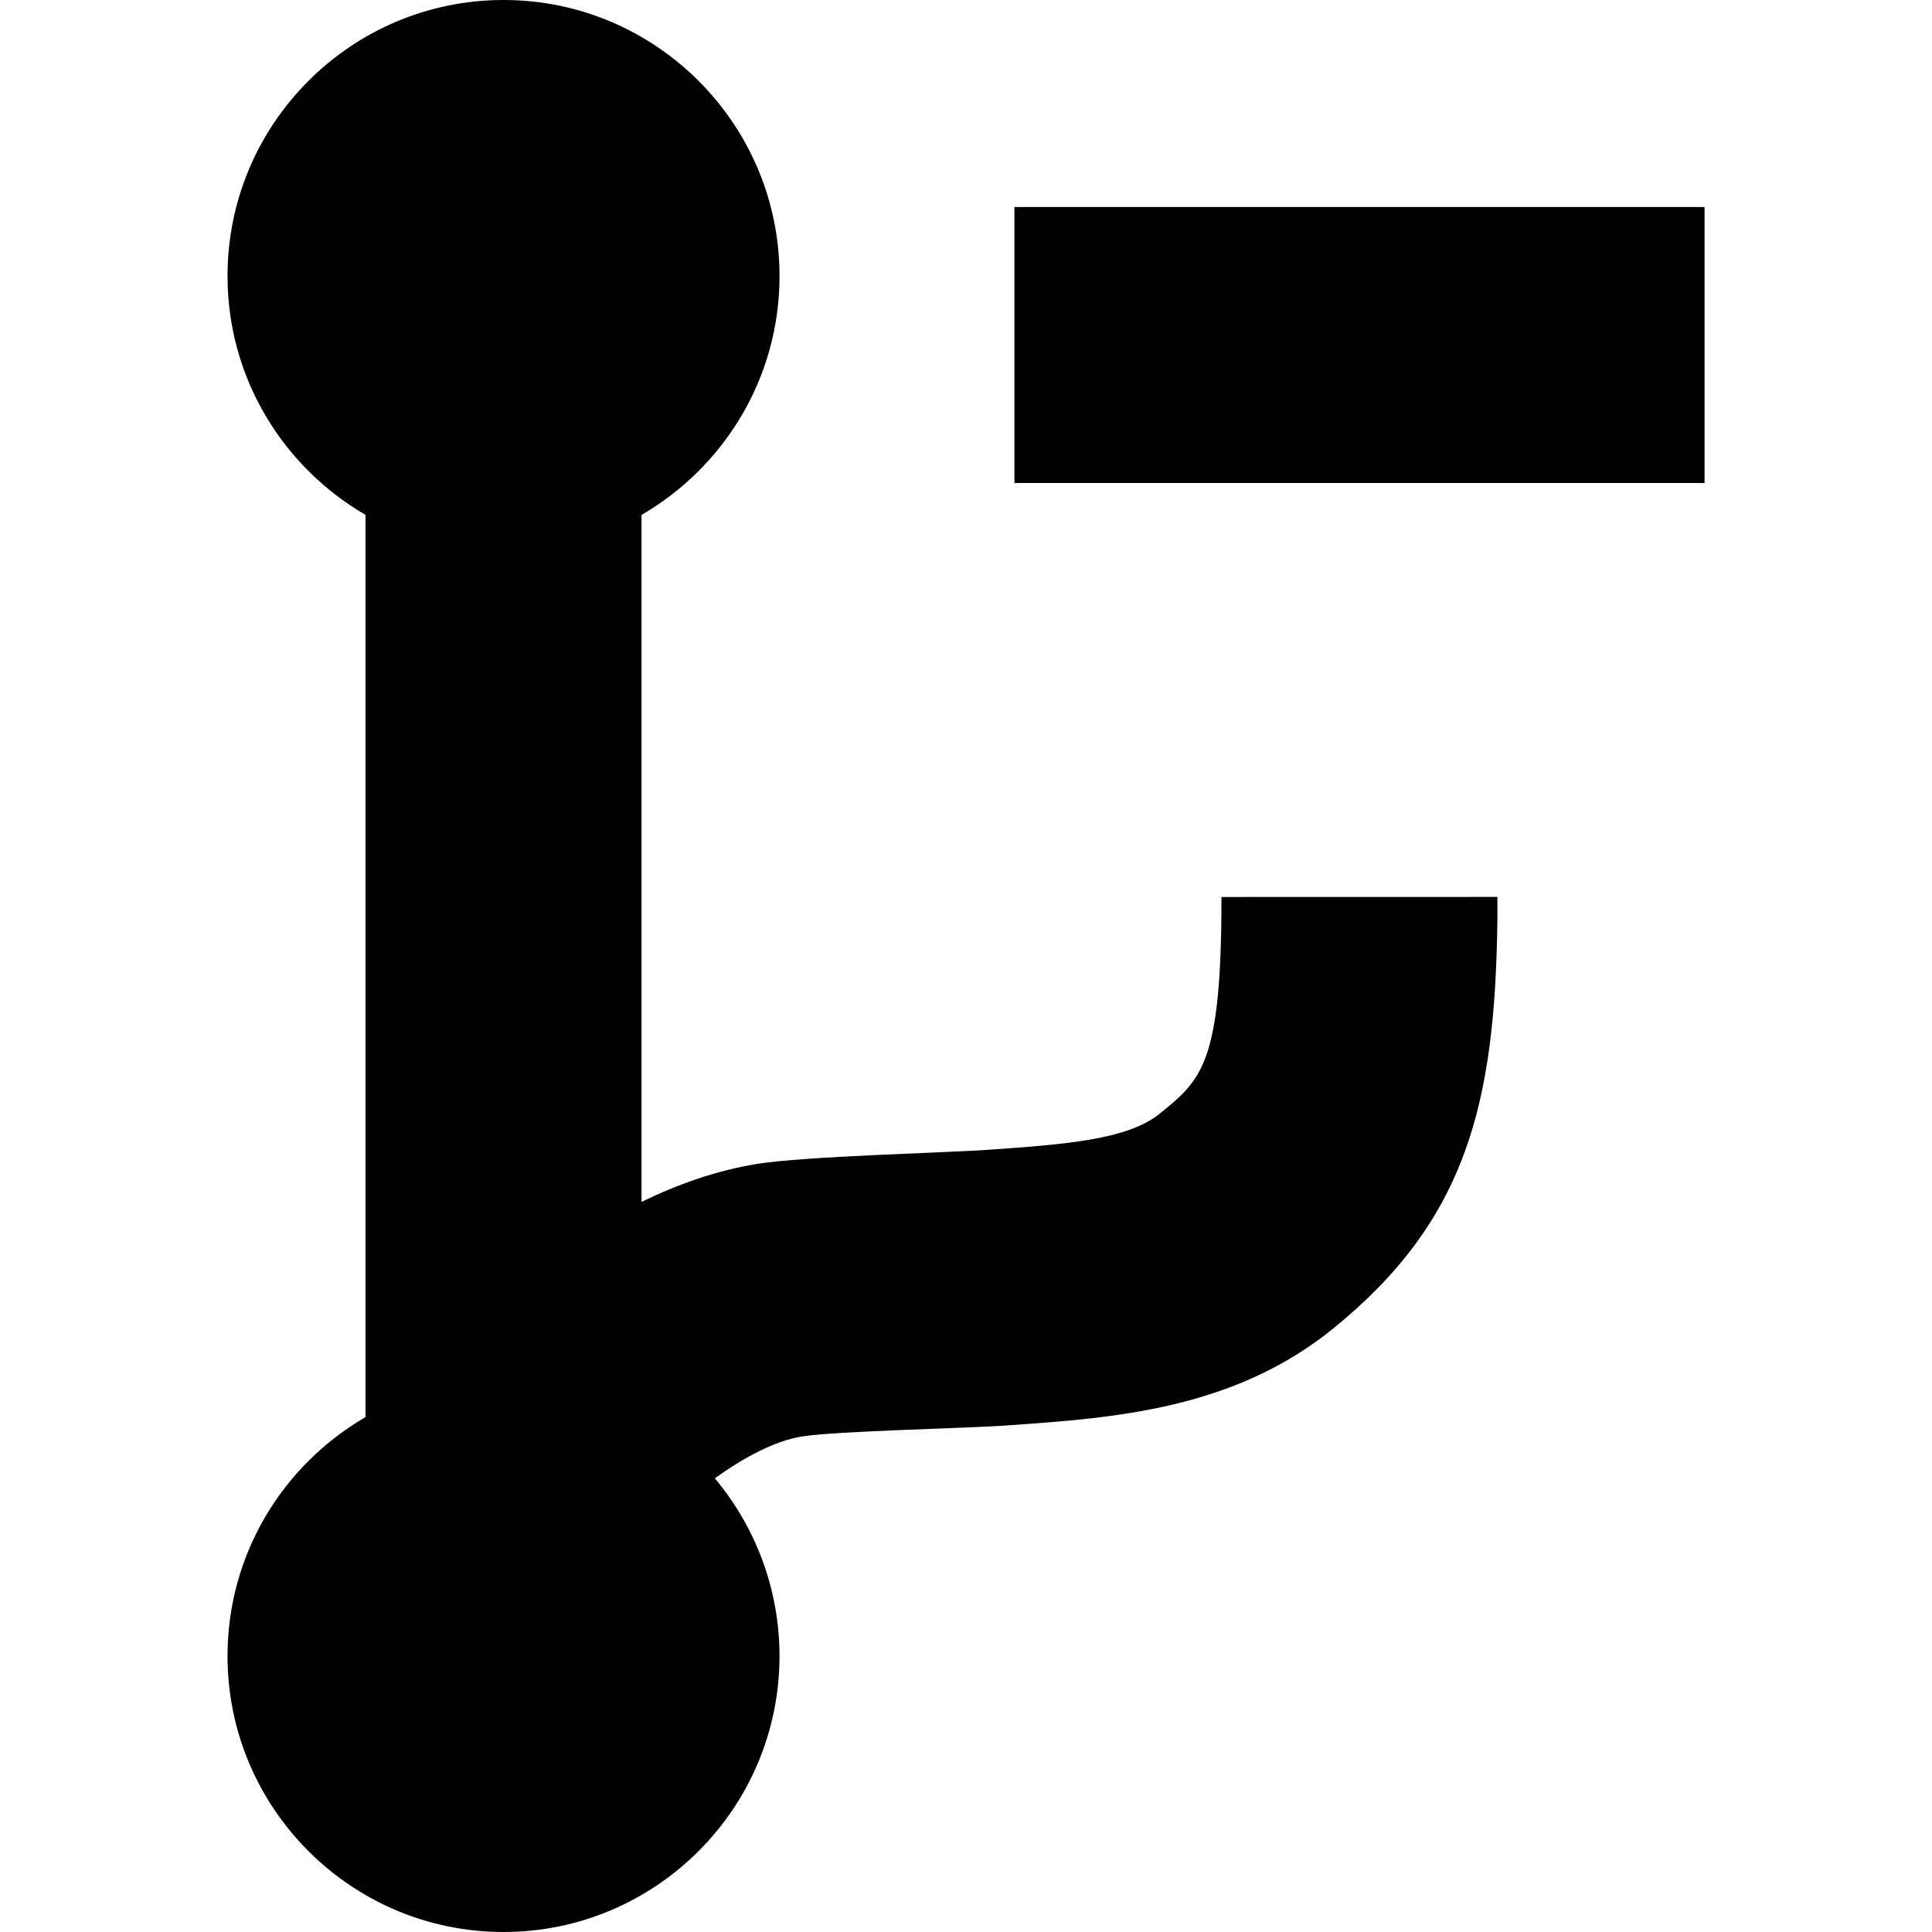 <?xml version="1.0" encoding="utf-8"?>
<!-- Generator: Adobe Illustrator 16.0.0, SVG Export Plug-In . SVG Version: 6.00 Build 0)  -->
<!DOCTYPE svg PUBLIC "-//W3C//DTD SVG 1.1//EN" "http://www.w3.org/Graphics/SVG/1.1/DTD/svg11.dtd">
<svg version="1.1" id="Layer_2" xmlns="http://www.w3.org/2000/svg" xmlns:xlink="http://www.w3.org/1999/xlink" x="0px" y="0px"
	 width="60px" height="60px" viewBox="0 0 60 60" enable-background="new 0 0 60 60" xml:space="preserve">
<path d="M46.504,15h6.432V6.429h-6.432l0,0h-8.57l0,0h-6.43V15h6.43 M37.934,27.857c0,5.17-0.603,5.665-1.929,6.737
	c-0.991,0.803-2.974,0.949-5.276,1.111c-1.272,0.094-5.743,0.201-7.215,0.441c-1.259,0.203-2.465,0.631-3.591,1.18V15.991
	c2.559-1.486,4.286-4.246,4.286-7.419C24.208,3.843,20.365,0,15.637,0S7.066,3.843,7.066,8.571c0,3.174,1.728,5.933,4.285,7.419
	v28.02c-2.558,1.484-4.285,4.246-4.285,7.42c0,4.728,3.844,8.57,8.571,8.57c4.729,0,8.571-3.844,8.571-8.57
	c0-2.104-0.763-4.033-2.009-5.52c0.896-0.643,1.862-1.164,2.705-1.299c1.085-0.174,5.234-0.254,6.439-0.348
	c3.267-0.228,6.978-0.496,10.071-3.013c4.139-3.362,5.021-6.979,5.089-12.711l0,0v-0.684L37.934,27.857L37.934,27.857z"/>
</svg>
